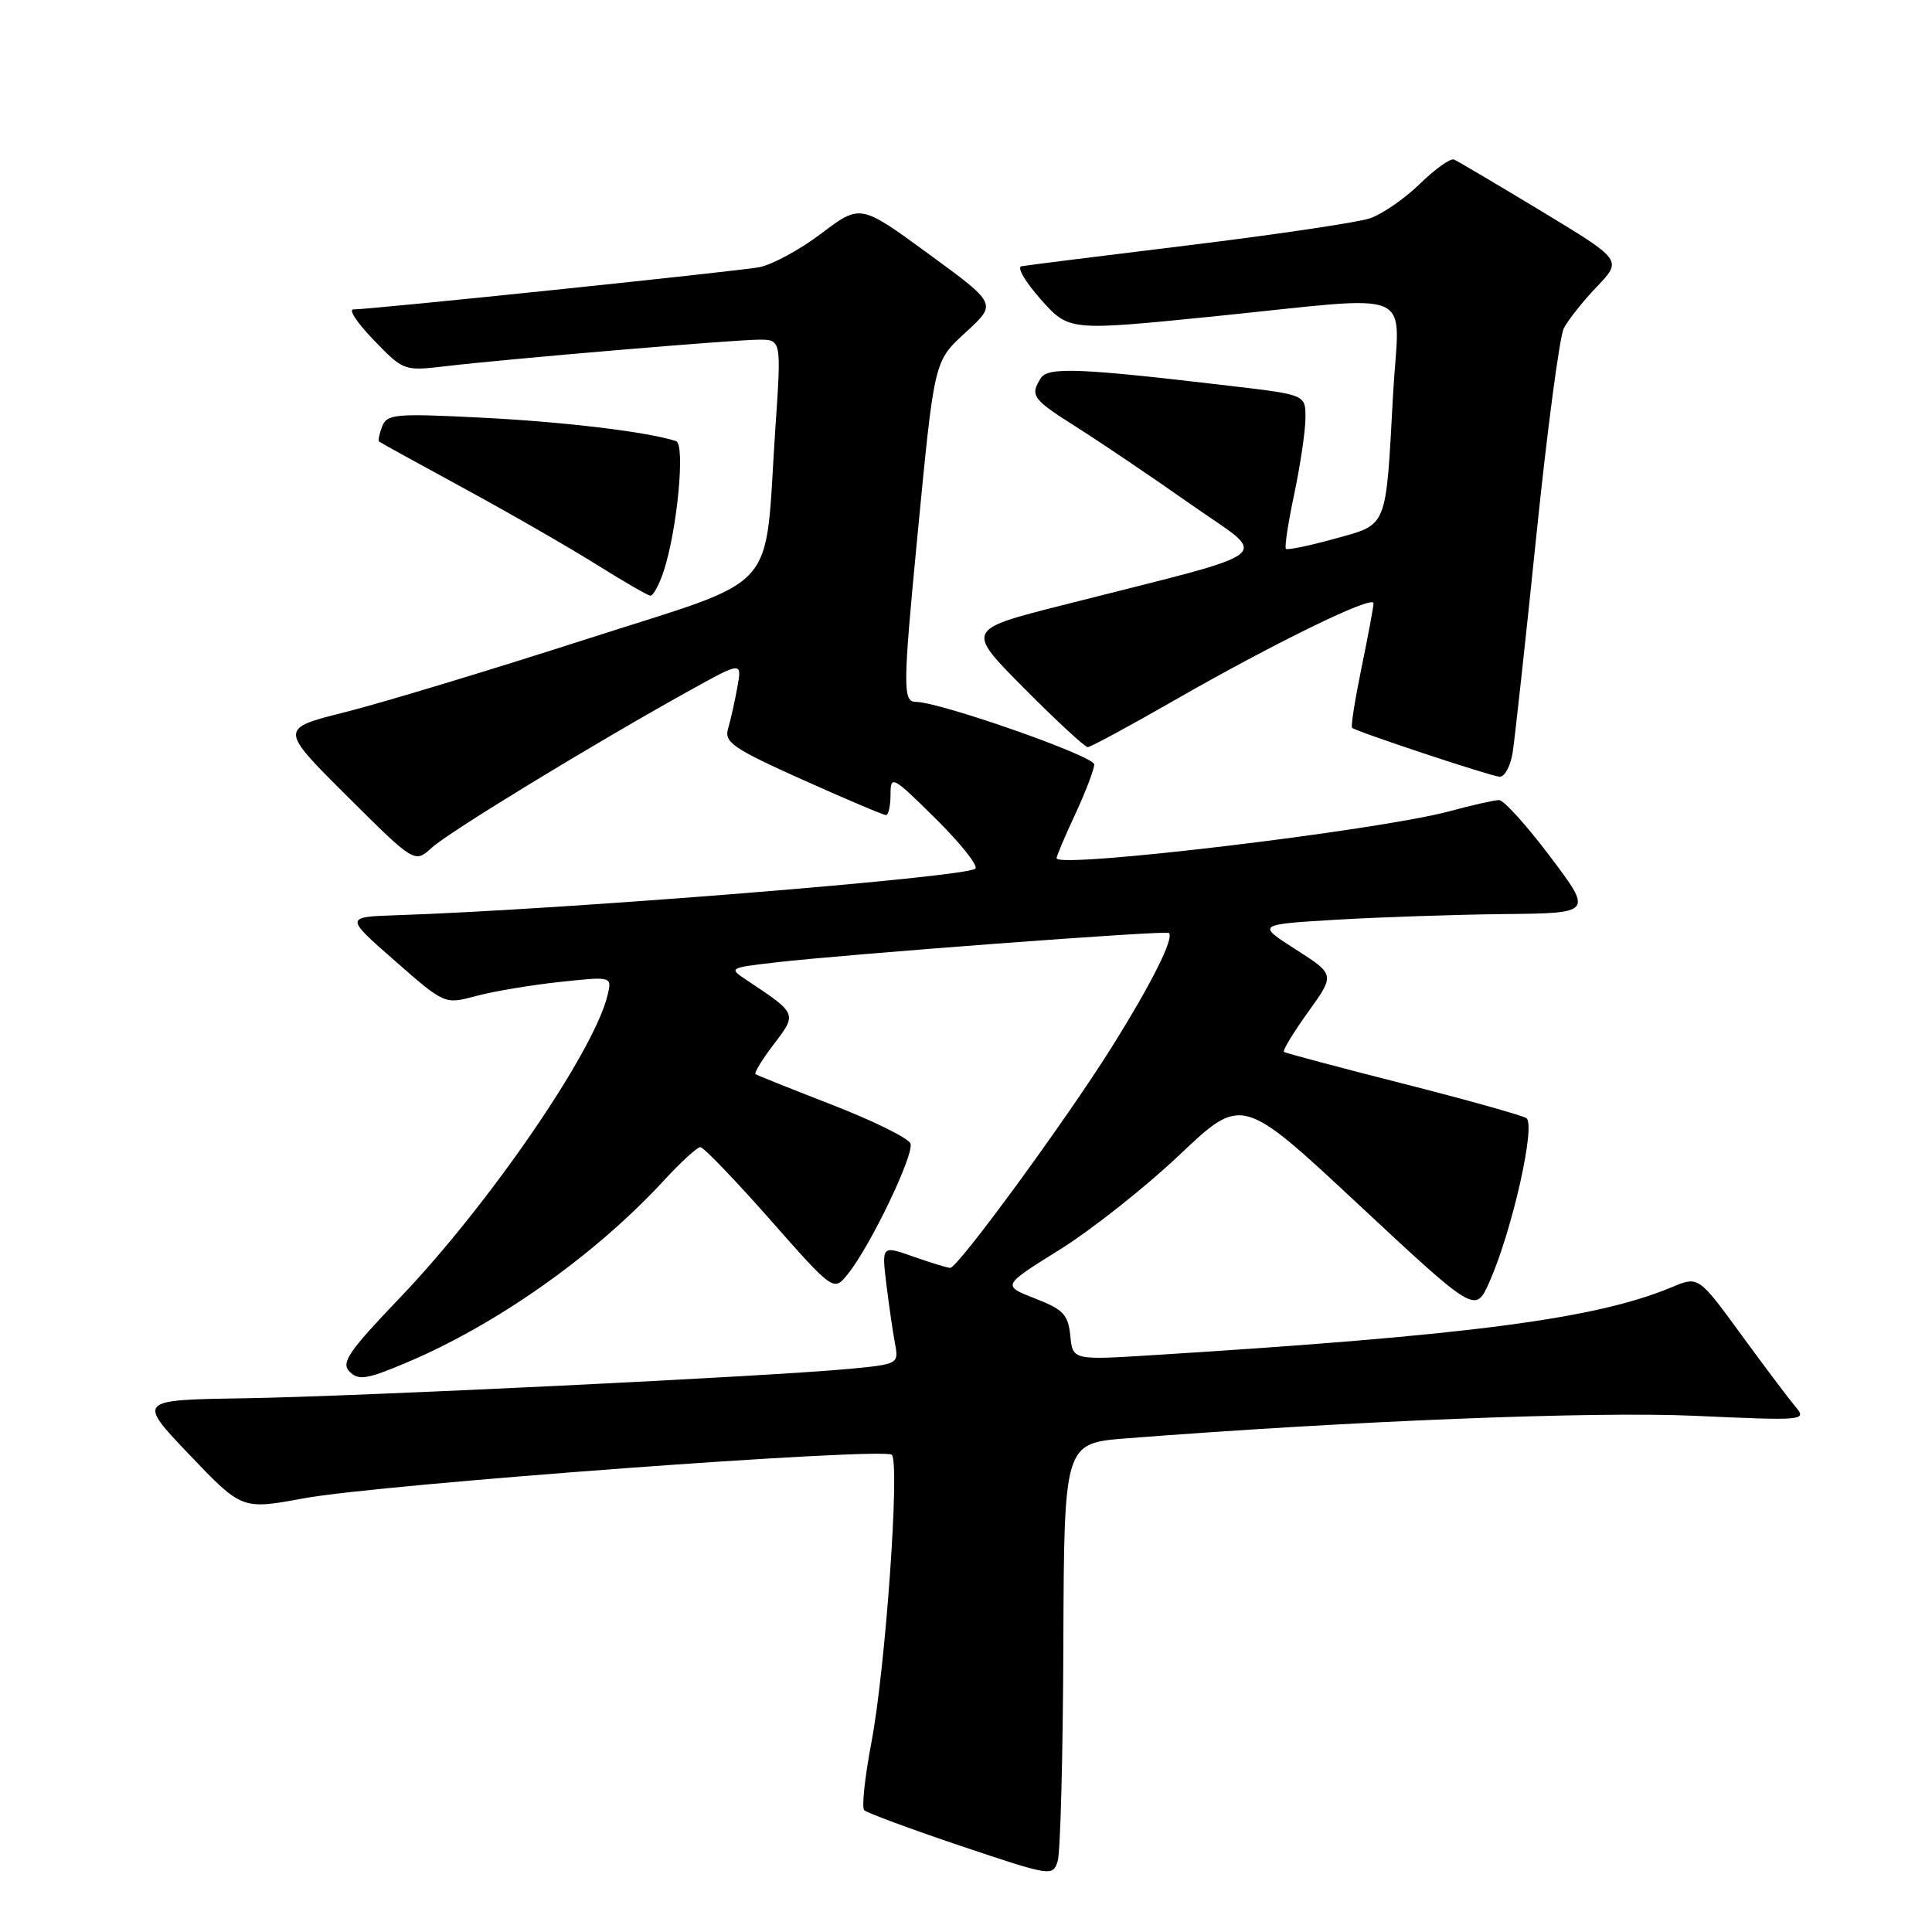 <?xml version="1.0" encoding="UTF-8" standalone="no"?>
<!DOCTYPE svg PUBLIC "-//W3C//DTD SVG 1.1//EN" "http://www.w3.org/Graphics/SVG/1.1/DTD/svg11.dtd" >
<svg xmlns="http://www.w3.org/2000/svg" xmlns:xlink="http://www.w3.org/1999/xlink" version="1.1" viewBox="0 0 256 256">
 <g >
 <path fill="currentColor"
d=" M 140.90 217.87 C 141.00 191.24 141.00 191.24 149.25 190.59 C 178.92 188.28 211.07 187.00 224.50 187.60 C 239.13 188.26 239.46 188.23 237.90 186.39 C 237.03 185.35 233.77 181.03 230.68 176.79 C 225.05 169.08 225.05 169.08 221.49 170.57 C 211.46 174.76 194.75 176.95 152.82 179.56 C 142.14 180.23 142.14 180.23 141.82 176.99 C 141.54 174.20 140.90 173.51 137.14 172.05 C 132.77 170.35 132.77 170.35 140.41 165.59 C 144.61 162.97 151.77 157.31 156.31 153.01 C 164.57 145.19 164.57 145.19 180.03 159.62 C 195.50 174.04 195.50 174.04 197.35 169.88 C 200.37 163.08 203.55 148.96 202.24 148.15 C 201.62 147.77 194.23 145.70 185.81 143.56 C 177.39 141.42 170.33 139.54 170.13 139.38 C 169.92 139.22 171.36 136.85 173.32 134.11 C 176.90 129.14 176.90 129.14 171.71 125.82 C 166.52 122.50 166.52 122.50 177.01 121.87 C 182.78 121.53 192.80 121.19 199.27 121.12 C 211.05 121.00 211.05 121.00 205.40 113.50 C 202.30 109.38 199.25 106.01 198.63 106.01 C 198.01 106.02 195.03 106.69 192.00 107.51 C 182.58 110.05 140.00 115.14 140.00 113.72 C 140.00 113.43 141.12 110.79 142.49 107.85 C 143.86 104.91 144.98 101.95 144.99 101.29 C 145.00 100.18 124.50 93.00 121.33 93.00 C 119.63 93.00 119.65 90.91 121.48 71.89 C 123.86 47.26 123.69 47.98 128.13 43.88 C 132.07 40.24 132.07 40.24 123.04 33.64 C 114.00 27.03 114.00 27.03 108.84 30.93 C 106.01 33.08 102.30 35.09 100.59 35.41 C 97.54 35.97 49.19 41.00 46.82 41.00 C 46.14 41.00 47.37 42.84 49.55 45.09 C 53.46 49.14 53.55 49.17 59.00 48.53 C 67.28 47.55 97.08 45.03 100.52 45.01 C 103.54 45.00 103.54 45.00 102.74 56.75 C 101.22 79.18 103.86 76.26 77.49 84.76 C 64.85 88.83 50.56 93.15 45.75 94.36 C 37.01 96.55 37.01 96.55 45.98 105.48 C 54.94 114.40 54.94 114.40 57.22 112.32 C 59.52 110.22 78.61 98.58 91.41 91.48 C 98.32 87.65 98.32 87.65 97.70 91.07 C 97.36 92.96 96.81 95.42 96.47 96.56 C 95.94 98.36 97.14 99.18 106.33 103.31 C 112.08 105.89 117.06 108.00 117.39 108.00 C 117.73 108.00 118.00 106.78 118.00 105.28 C 118.00 102.68 118.26 102.82 123.99 108.49 C 127.29 111.75 129.65 114.73 129.24 115.10 C 128.00 116.25 74.63 120.54 52.60 121.27 C 45.69 121.50 45.69 121.50 52.31 127.30 C 58.92 133.10 58.92 133.10 63.10 131.97 C 65.40 131.35 70.39 130.52 74.20 130.11 C 81.12 129.37 81.12 129.37 80.49 131.93 C 78.65 139.44 64.80 159.60 53.01 171.94 C 46.14 179.12 45.15 180.58 46.33 181.76 C 47.51 182.94 48.62 182.77 53.78 180.59 C 65.82 175.52 78.83 166.33 87.93 156.46 C 90.19 154.01 92.38 152.00 92.80 152.00 C 93.22 152.00 97.37 156.31 102.01 161.57 C 110.46 171.15 110.46 171.15 112.34 168.82 C 115.31 165.16 121.18 152.92 120.64 151.52 C 120.38 150.82 115.73 148.52 110.33 146.42 C 104.92 144.32 100.32 142.48 100.11 142.33 C 99.90 142.18 100.98 140.40 102.53 138.37 C 105.64 134.30 105.65 134.33 98.95 129.88 C 96.53 128.27 96.57 128.25 102.72 127.53 C 112.23 126.43 154.45 123.26 154.88 123.62 C 155.64 124.24 152.56 130.39 147.24 138.86 C 141.16 148.56 126.92 168.00 125.91 168.00 C 125.55 168.00 123.35 167.33 121.03 166.51 C 116.82 165.02 116.82 165.02 117.46 170.26 C 117.82 173.14 118.33 176.68 118.61 178.13 C 119.09 180.69 118.95 180.77 112.80 181.36 C 102.34 182.37 47.47 185.04 32.34 185.28 C 18.18 185.50 18.18 185.50 25.12 192.78 C 32.06 200.05 32.06 200.05 40.28 198.53 C 50.32 196.67 117.13 191.73 118.17 192.77 C 119.26 193.86 117.33 221.11 115.47 230.86 C 114.60 235.45 114.16 239.50 114.51 239.86 C 114.86 240.21 120.62 242.34 127.32 244.60 C 139.29 248.62 139.51 248.66 140.15 246.60 C 140.51 245.44 140.85 232.52 140.90 217.87 Z  M 200.43 99.75 C 200.71 97.96 202.13 85.03 203.57 71.01 C 205.01 56.99 206.65 44.62 207.21 43.51 C 207.77 42.41 209.75 39.92 211.60 37.98 C 214.96 34.46 214.96 34.46 204.24 27.98 C 198.35 24.42 193.14 21.34 192.67 21.14 C 192.20 20.94 190.17 22.38 188.15 24.35 C 186.13 26.32 183.14 28.39 181.49 28.94 C 179.85 29.48 169.05 31.09 157.50 32.50 C 145.95 33.91 135.98 35.16 135.35 35.28 C 134.71 35.40 135.87 37.38 137.92 39.68 C 141.64 43.85 141.64 43.85 160.57 41.95 C 188.45 39.14 185.38 37.82 184.59 52.25 C 183.60 70.27 183.95 69.41 176.83 71.39 C 173.48 72.32 170.58 72.92 170.39 72.72 C 170.19 72.52 170.69 69.24 171.50 65.43 C 172.30 61.62 172.97 57.11 172.98 55.40 C 173.00 52.31 173.00 52.31 163.25 51.16 C 143.09 48.77 138.87 48.60 137.92 50.10 C 136.44 52.43 136.78 52.89 142.75 56.66 C 145.91 58.66 152.67 63.23 157.78 66.82 C 168.28 74.21 170.21 72.70 140.74 80.20 C 127.99 83.44 127.99 83.44 135.72 91.22 C 139.97 95.50 143.76 99.00 144.13 99.00 C 144.50 99.00 149.64 96.22 155.55 92.83 C 168.85 85.20 182.00 78.79 182.00 79.93 C 182.00 80.40 181.28 84.24 180.41 88.47 C 179.54 92.70 178.97 96.28 179.16 96.44 C 179.79 96.97 197.49 102.84 198.70 102.92 C 199.37 102.96 200.14 101.54 200.43 99.75 Z  M 87.94 75.69 C 89.74 70.23 90.82 58.86 89.58 58.45 C 85.93 57.24 74.84 55.90 63.94 55.35 C 52.40 54.76 51.27 54.86 50.64 56.50 C 50.26 57.48 50.08 58.39 50.23 58.51 C 50.38 58.64 55.45 61.43 61.50 64.72 C 67.55 68.01 75.42 72.54 79.00 74.78 C 82.58 77.02 85.80 78.89 86.17 78.93 C 86.54 78.97 87.34 77.51 87.94 75.69 Z "/>
</g>
</svg>